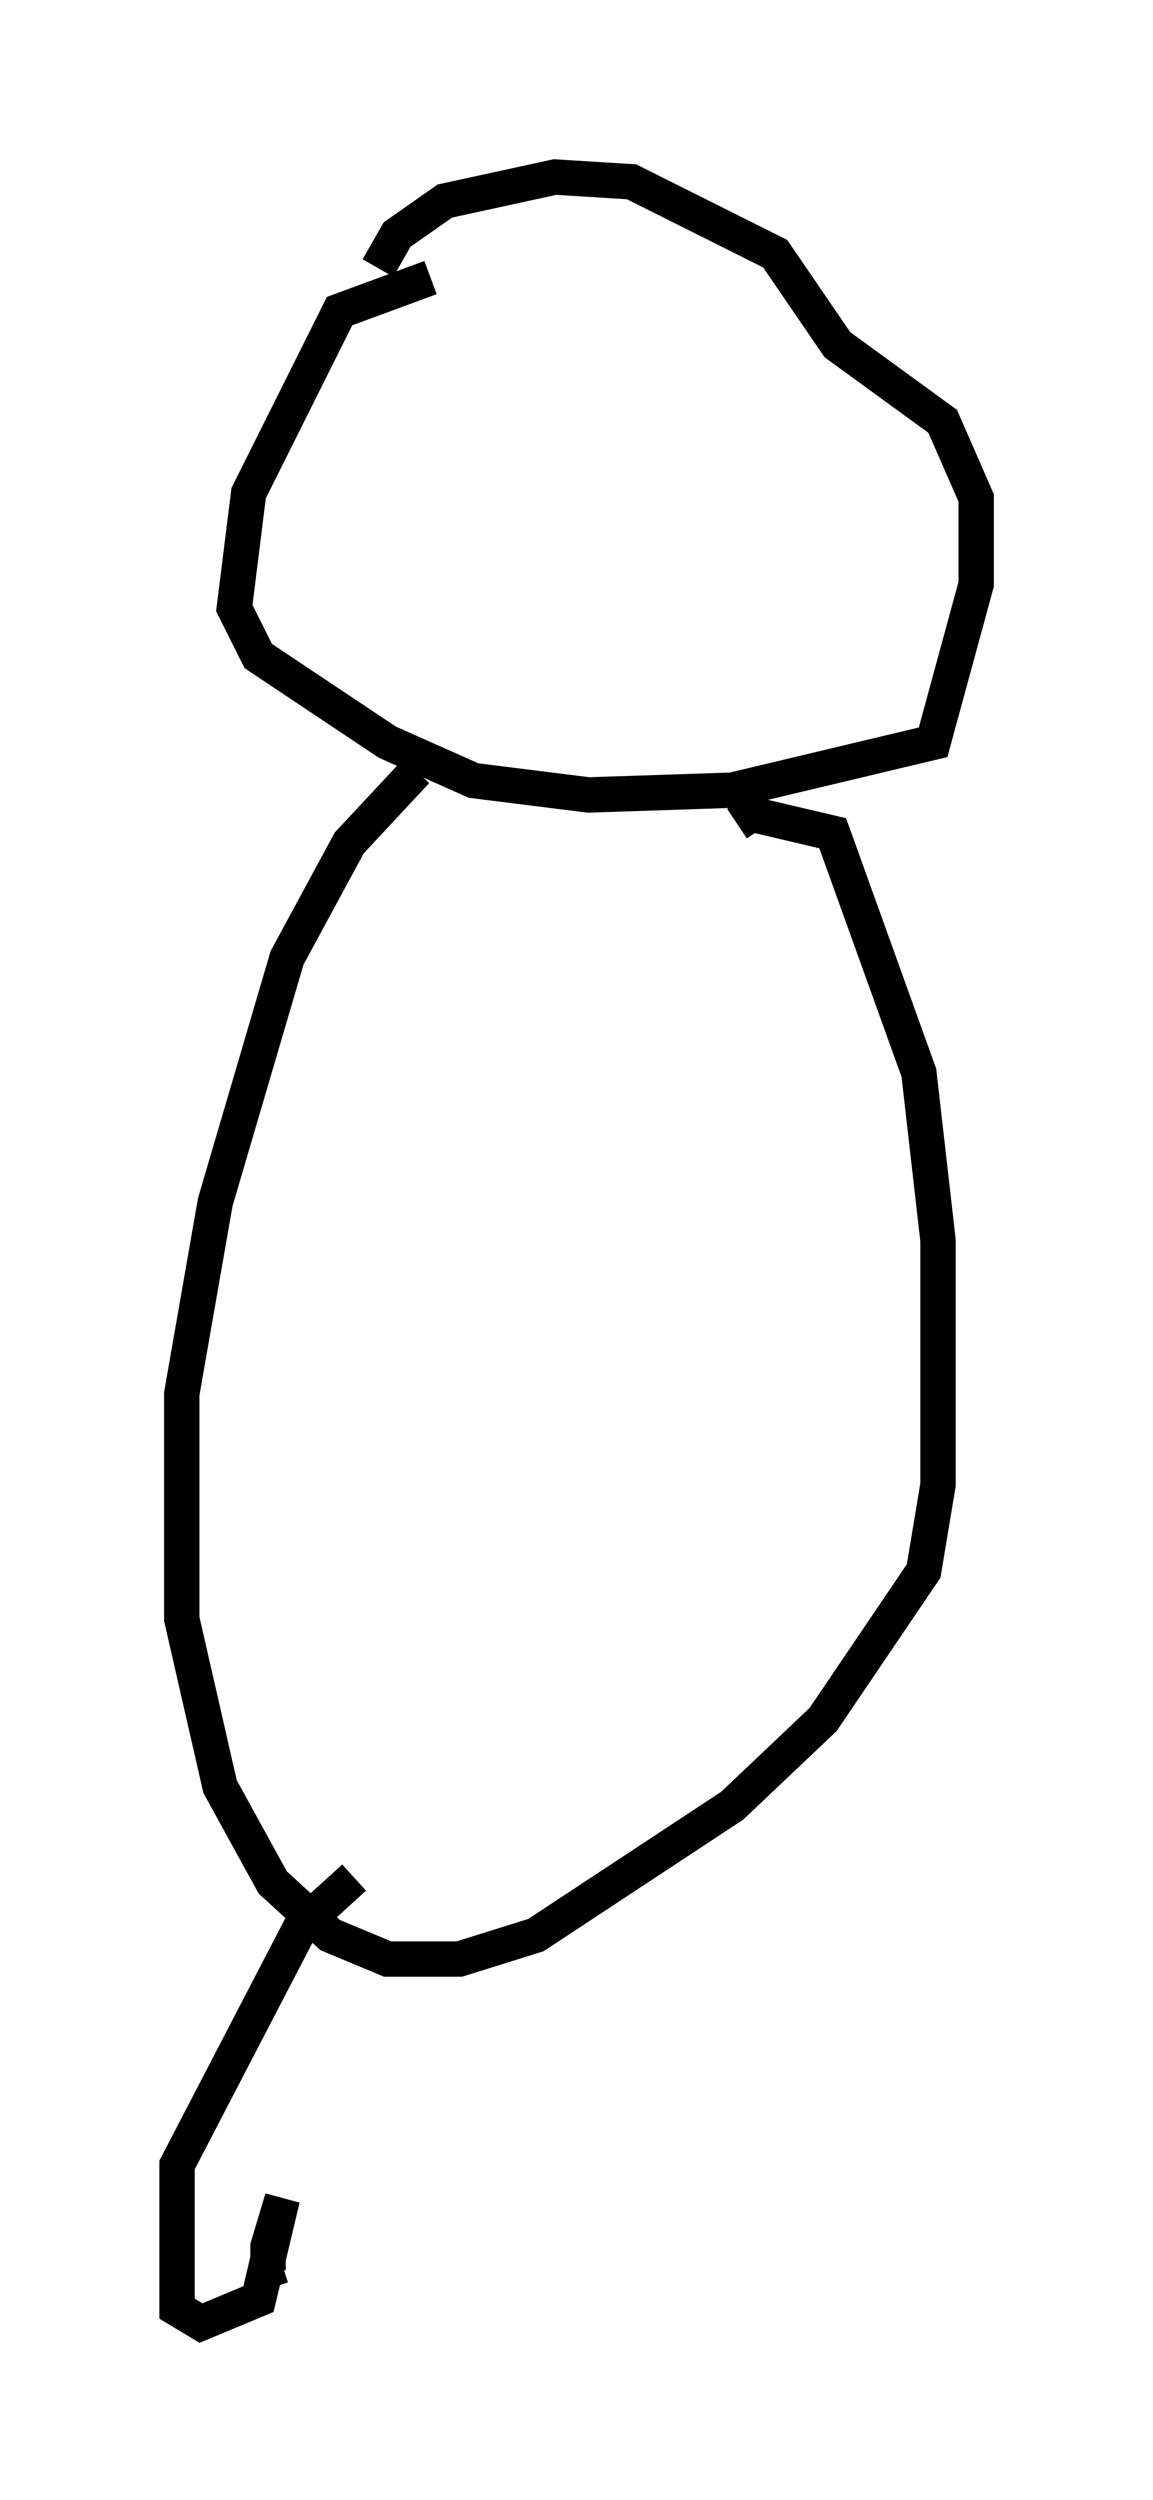 <?xml version="1.0" encoding="utf-8" ?>
<svg baseProfile="full" height="70.622" version="1.1" width="32.598" xmlns="http://www.w3.org/2000/svg" xmlns:ev="http://www.w3.org/2001/xml-events" xmlns:xlink="http://www.w3.org/1999/xlink"><defs /><rect fill="white" height="70.622" width="32.598" x="0" y="0" /><path d="M13.931, 7.706 m-1.759, 0.135 l-2.571, 0.947 -2.571, 5.142 l-0.406, 3.248 0.677, 1.353 l3.654, 2.436 2.436, 1.083 l3.248, 0.406 4.059, -0.135 l5.683, -1.353 1.218, -4.465 l0.0, -2.436 -0.947, -2.165 l-2.977, -2.165 -1.759, -2.571 l-4.059, -2.03 -2.165, -0.135 l-3.112, 0.677 -1.353, 0.947 l-0.541, 0.947 m1.083, 14.208 l-1.894, 2.03 -1.759, 3.248 l-2.03, 6.901 -0.947, 5.413 l0.0, 6.36 1.083, 4.736 l1.488, 2.706 1.624, 1.488 l1.624, 0.677 2.03, 0.0 l2.165, -0.677 5.548, -3.654 l2.571, -2.436 2.842, -4.195 l0.406, -2.436 0.0, -6.901 l-0.541, -4.736 -2.436, -6.766 l-2.3, -0.541 -0.406, 0.271 m-10.825, 29.77 l-1.488, 1.353 -3.518, 6.766 l0.0, 4.059 0.677, 0.406 l1.624, -0.677 0.677, -2.842 l-0.406, 1.353 0.0, 0.677 l0.406, -0.135 " fill="none" stroke="black" stroke-width="1" /></svg>